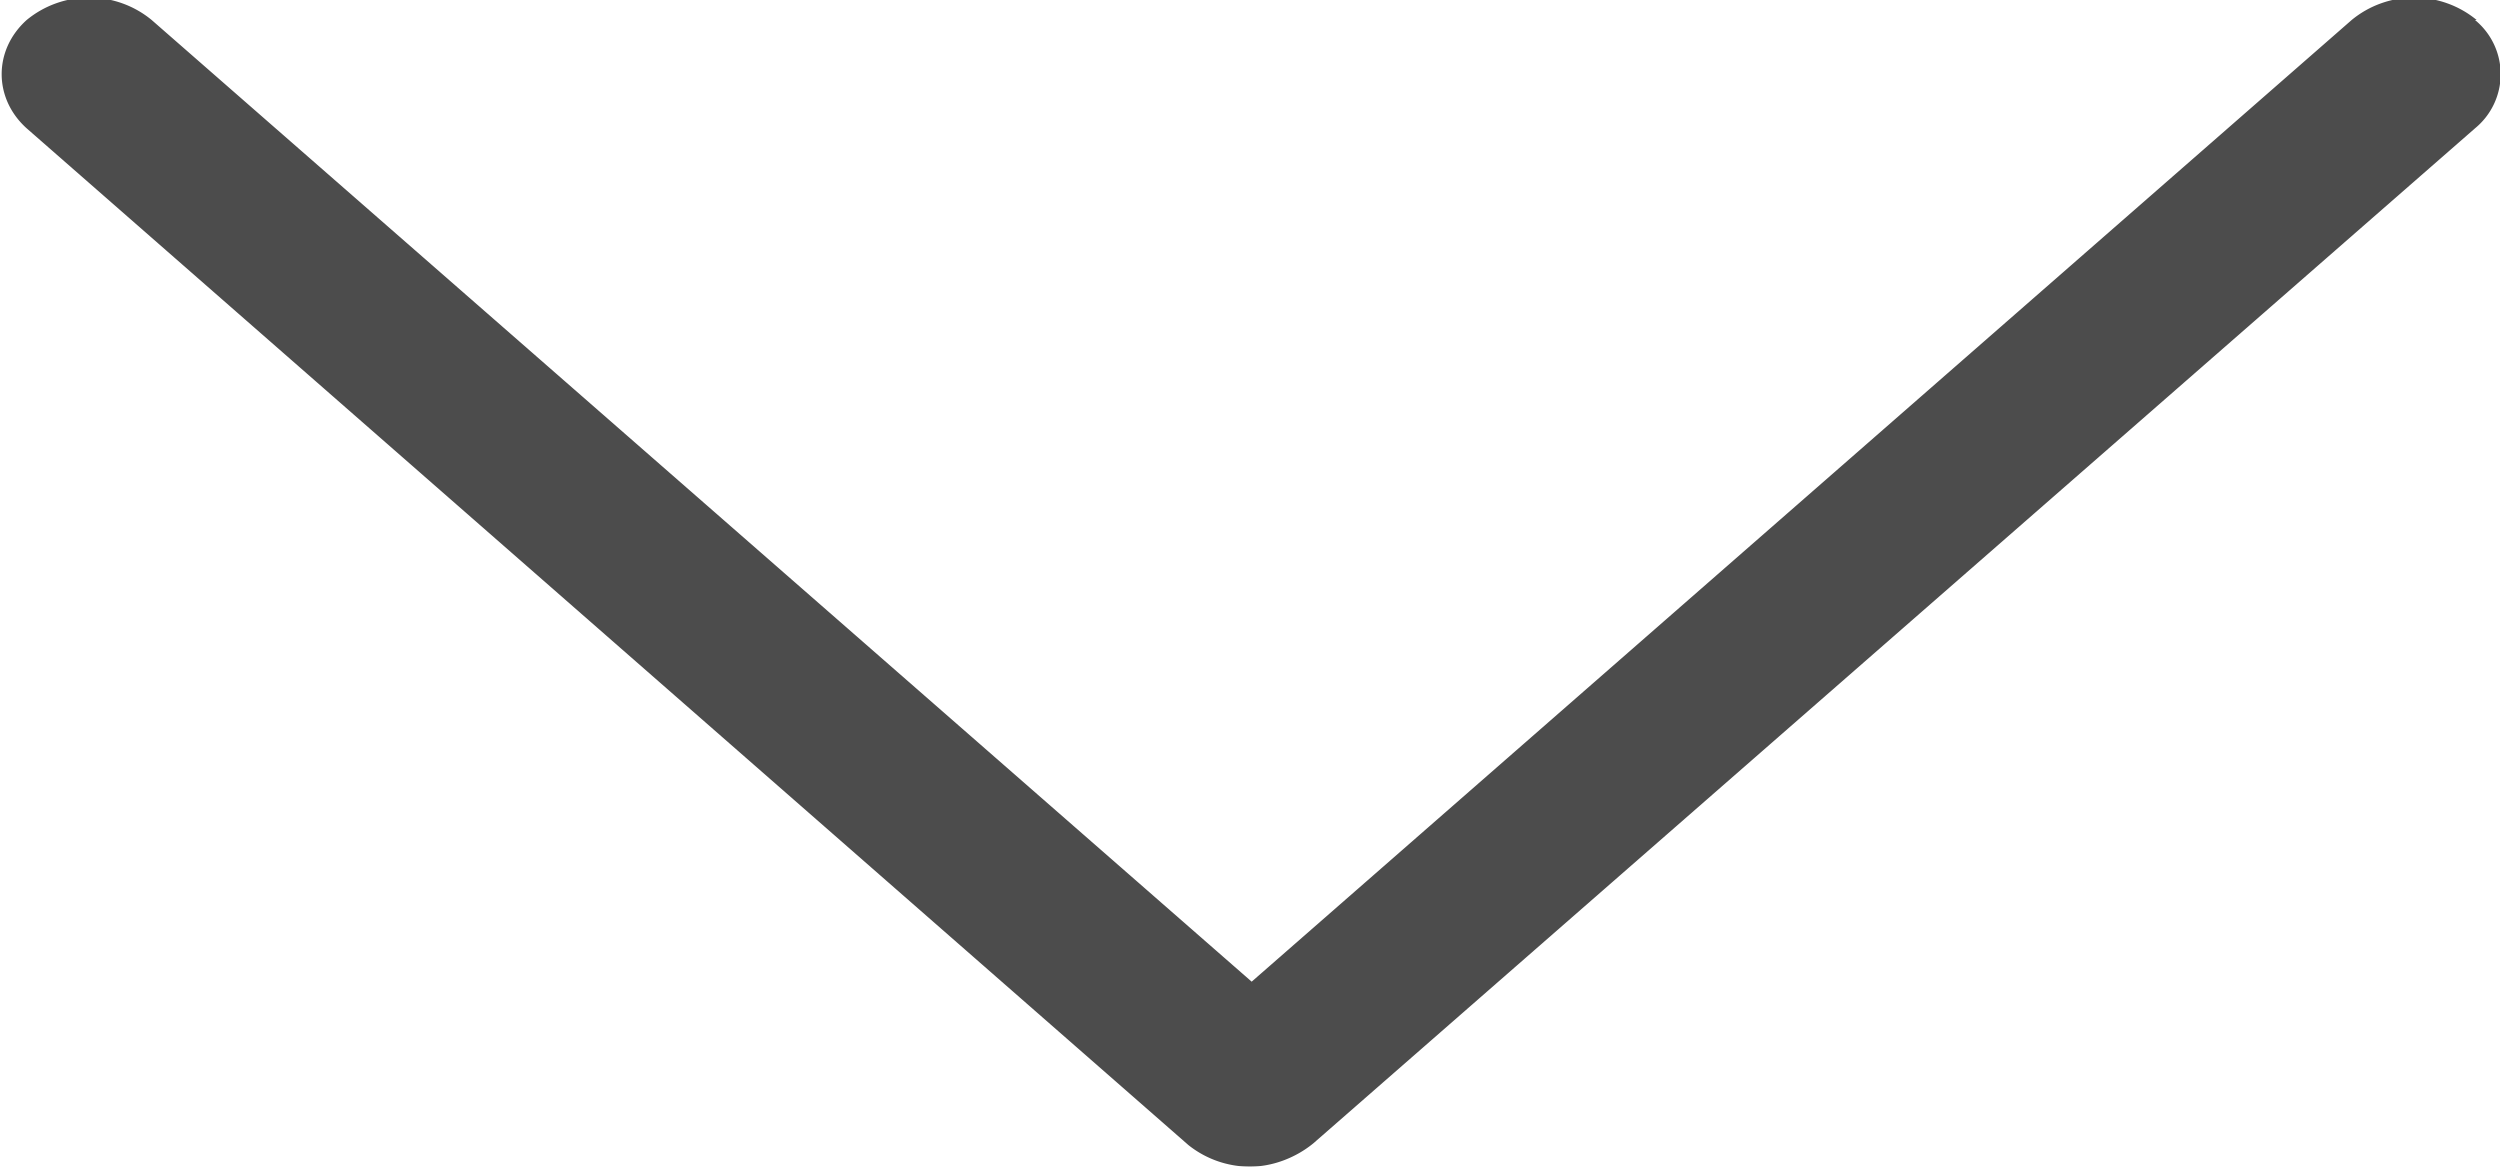<svg xmlns="http://www.w3.org/2000/svg" xmlns:xlink="http://www.w3.org/1999/xlink" width="15" height="7" viewBox="0 0 15 7"><defs><path id="dr7la" d="M1067.86 558.12a.59.59 0 0 0-.75 0l-6.6 5.77-6.6-5.77a.59.59 0 0 0-.75 0c-.2.18-.2.47 0 .65l6.97 6.1c.1.08.23.13.37.13.13 0 .27-.05.38-.14l6.97-6.09a.42.42 0 0 0 0-.65z"/></defs><g><g opacity=".7" transform="translate(-1053 -558)"><use xlink:href="#dr7la"/></g></g></svg>
